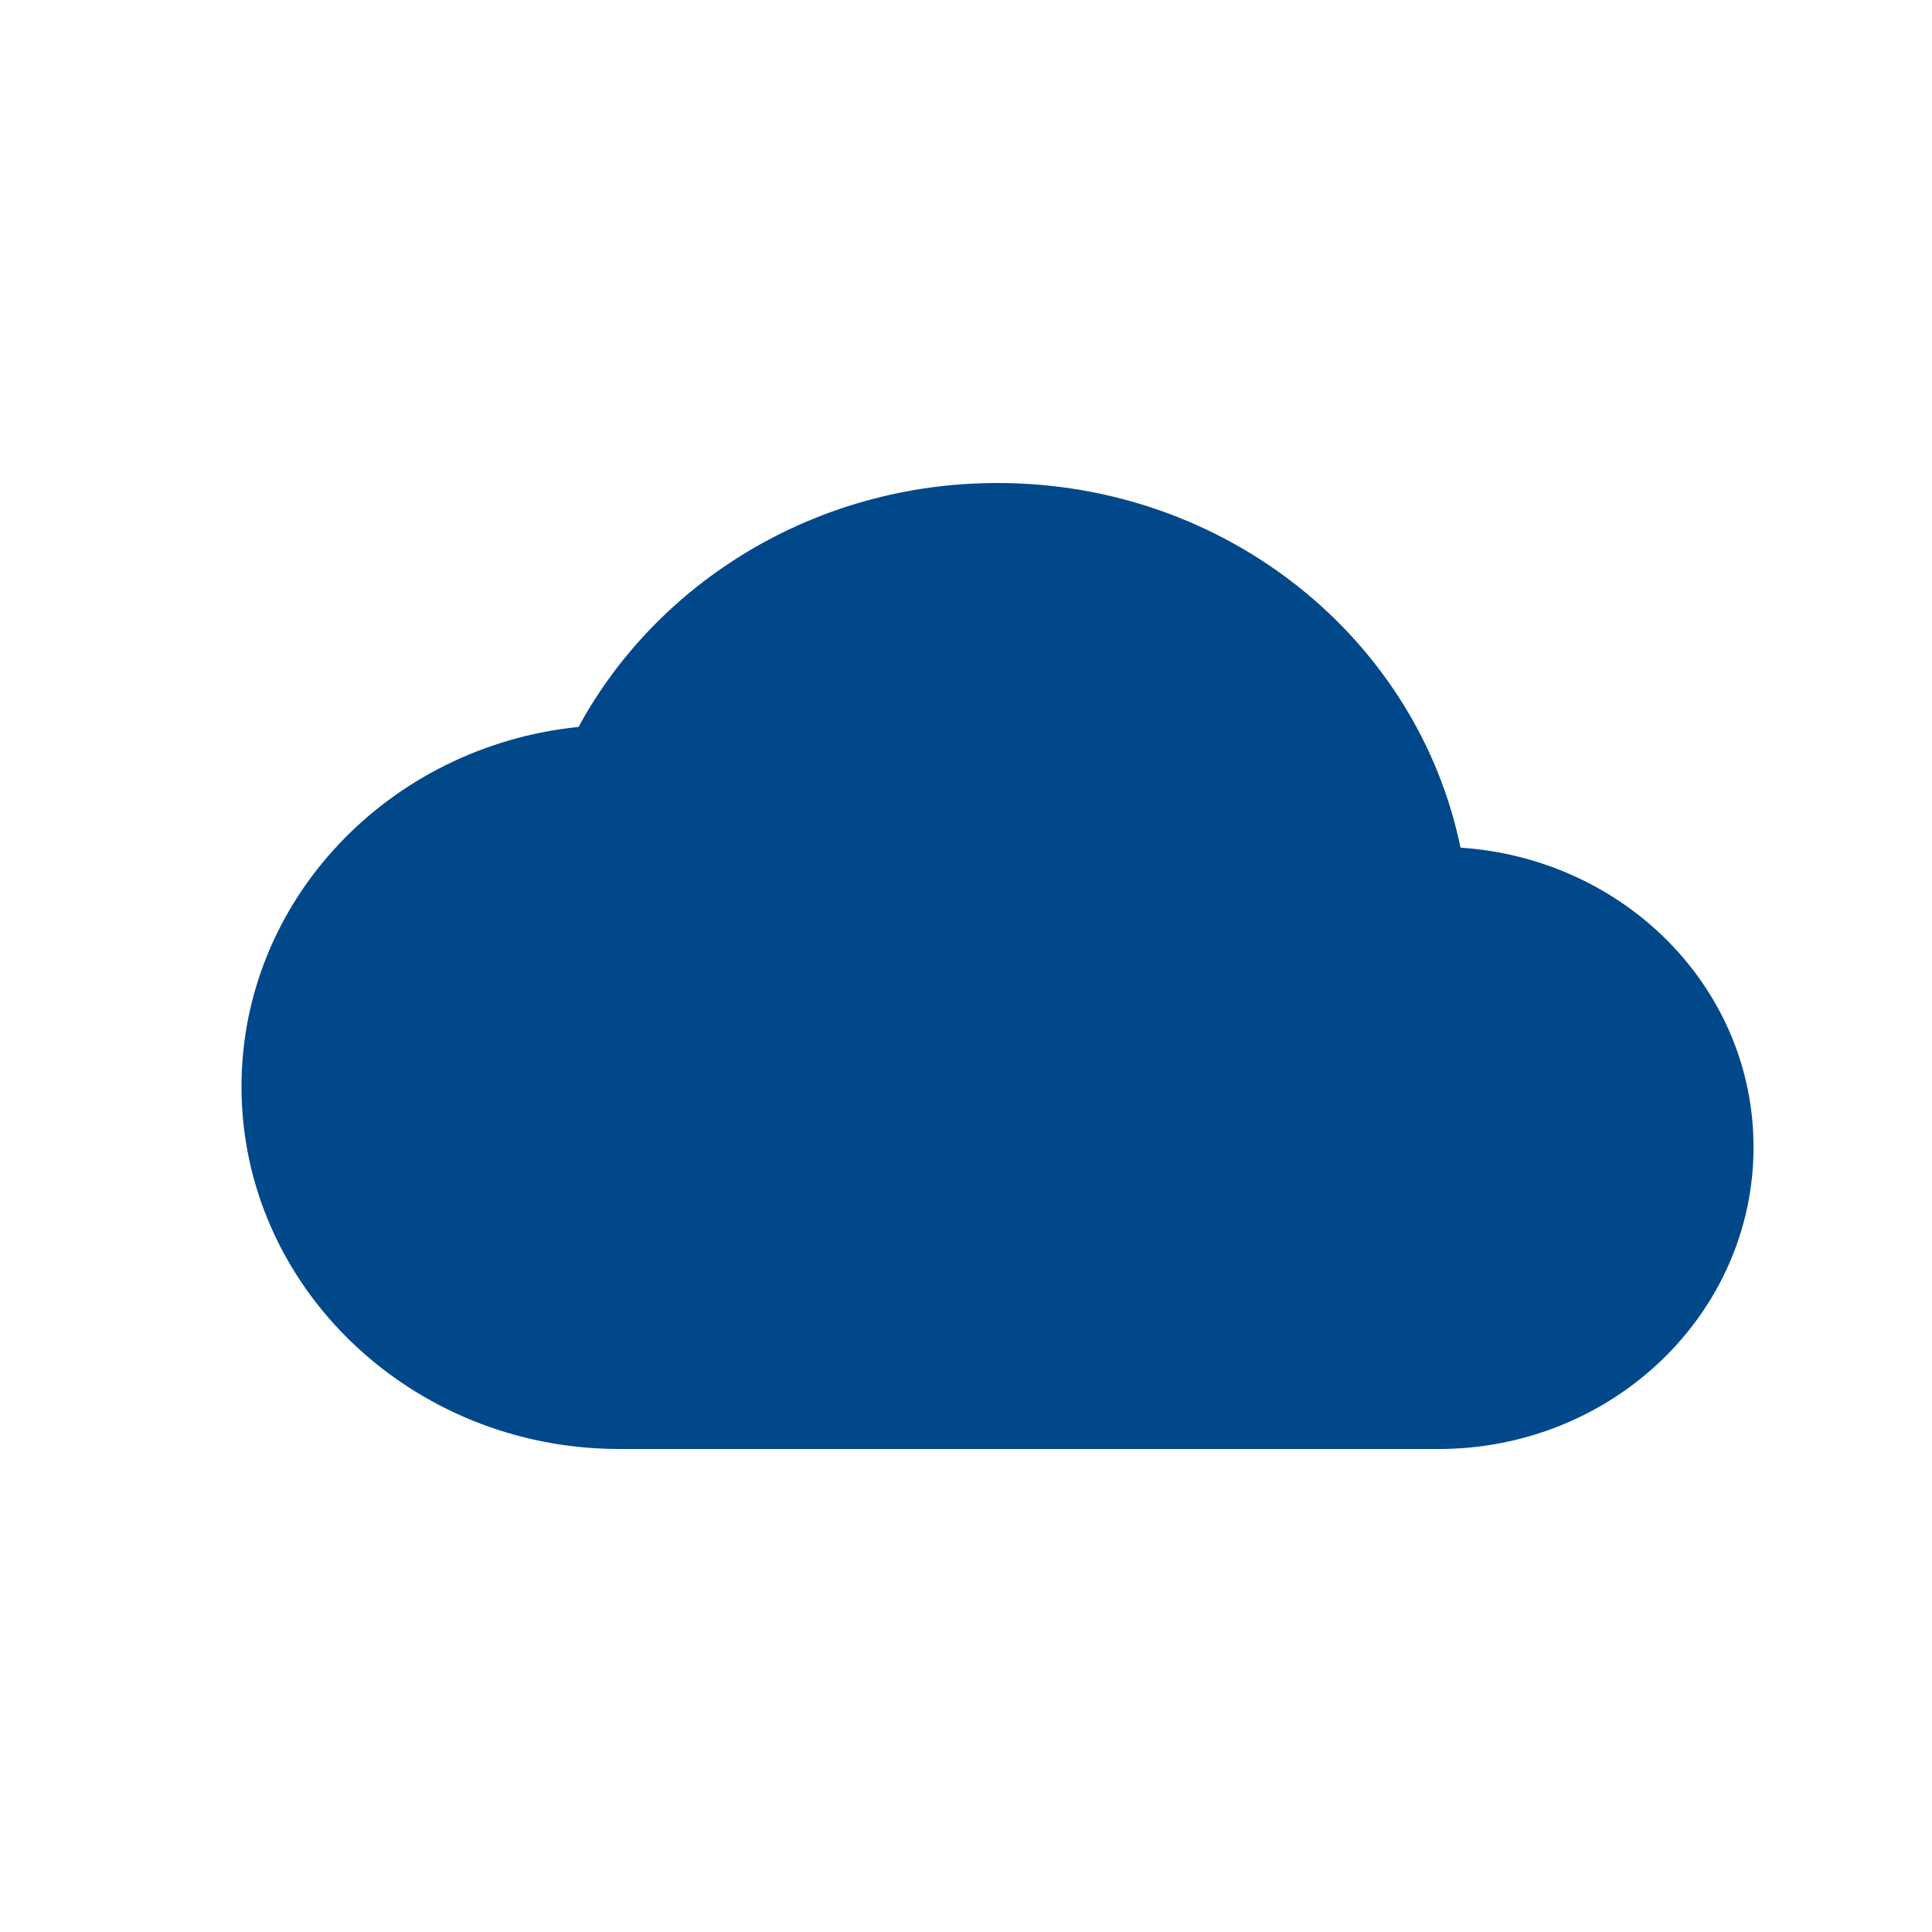 <svg width="24" height="24" viewBox="0 0 24 24" fill="none" xmlns="http://www.w3.org/2000/svg">
<path d="M3 13.5C3 11.182 4.831 9.27 7.187 9.03C8.165 7.23 10.13 6 12.391 6C15.24 6 17.611 7.942 18.143 10.53C20.178 10.665 21.783 12.27 21.783 14.25C21.783 16.32 20.03 18 17.87 18H7.696C5.105 18 3 15.982 3 13.5Z" fill="#01488A"/>
</svg>
